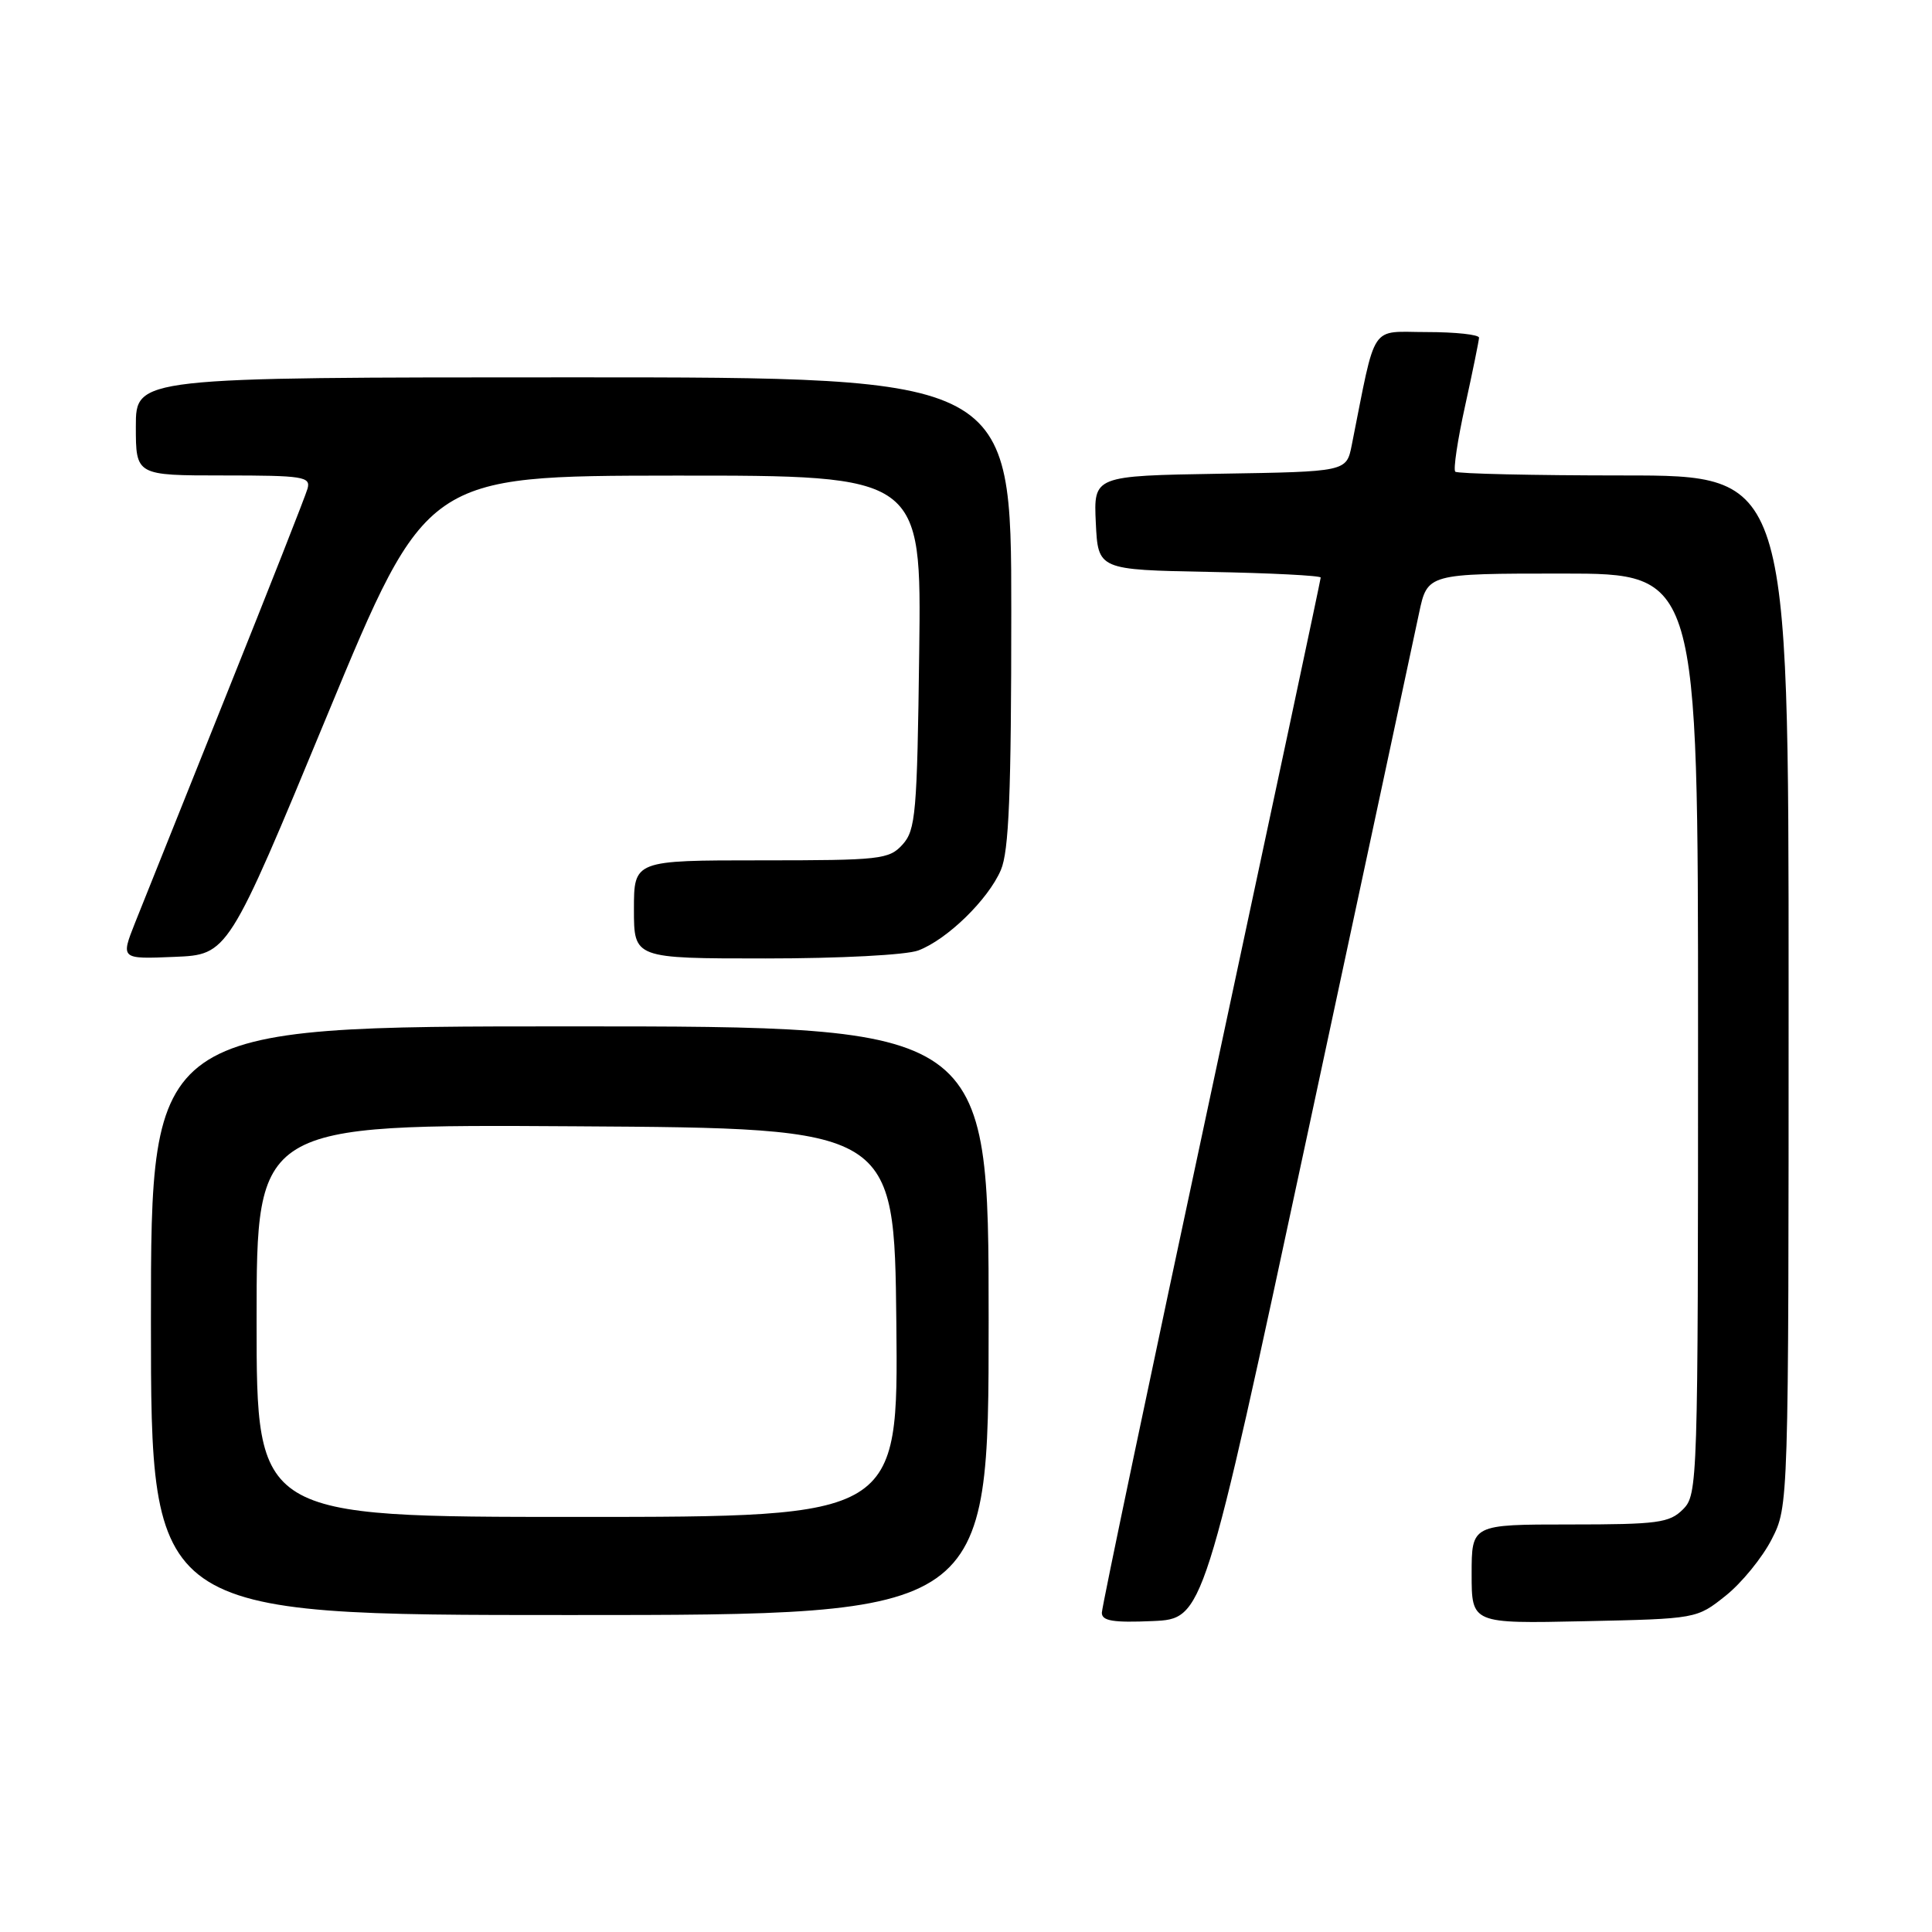 <?xml version="1.0" encoding="UTF-8" standalone="no"?>
<!DOCTYPE svg PUBLIC "-//W3C//DTD SVG 1.1//EN" "http://www.w3.org/Graphics/SVG/1.1/DTD/svg11.dtd" >
<svg xmlns="http://www.w3.org/2000/svg" xmlns:xlink="http://www.w3.org/1999/xlink" version="1.1" viewBox="0 0 256 256">
 <g >
 <path fill="currentColor"
d=" M 173.20 150.50 C 180.75 115.30 187.42 84.14 188.03 81.25 C 189.14 76.00 189.14 76.00 207.07 76.00 C 225.00 76.00 225.00 76.00 225.00 137.00 C 225.00 196.67 224.96 198.04 223.00 200.00 C 221.21 201.79 219.67 202.00 208.00 202.00 C 195.00 202.00 195.00 202.00 195.00 208.57 C 195.00 215.14 195.00 215.14 209.91 214.82 C 224.82 214.50 224.82 214.50 228.66 211.44 C 230.77 209.76 233.51 206.40 234.75 203.98 C 237.00 199.58 237.00 199.58 237.00 131.29 C 237.00 63.00 237.00 63.00 215.17 63.00 C 203.16 63.00 193.11 62.77 192.83 62.50 C 192.55 62.22 193.14 58.28 194.14 53.75 C 195.14 49.21 195.96 45.16 195.98 44.75 C 195.99 44.34 192.88 44.00 189.07 44.00 C 181.40 44.00 182.41 42.48 179.11 59.00 C 178.41 62.50 178.41 62.50 161.66 62.77 C 144.91 63.05 144.91 63.05 145.20 69.27 C 145.50 75.50 145.50 75.50 160.25 75.78 C 168.36 75.93 175.00 76.27 175.00 76.53 C 175.00 76.79 168.47 107.45 160.50 144.65 C 152.53 181.86 146.00 212.93 146.00 213.70 C 146.00 214.78 147.50 215.03 152.74 214.80 C 159.48 214.50 159.48 214.50 173.20 150.50 Z  M 131.00 175.00 C 131.00 136.00 131.00 136.00 75.50 136.00 C 20.00 136.00 20.00 136.00 20.00 175.00 C 20.00 214.00 20.00 214.00 75.50 214.00 C 131.00 214.00 131.00 214.00 131.00 175.00 Z  M 43.36 94.77 C 56.50 63.05 56.50 63.05 89.30 63.02 C 122.10 63.00 122.10 63.00 121.80 86.40 C 121.53 107.76 121.33 109.98 119.60 111.90 C 117.80 113.88 116.69 114.00 100.85 114.00 C 84.00 114.00 84.00 114.00 84.00 120.50 C 84.00 127.00 84.00 127.00 101.43 127.00 C 111.29 127.00 120.09 126.54 121.68 125.94 C 125.50 124.50 130.94 119.20 132.62 115.28 C 133.69 112.78 134.00 105.20 134.00 81.03 C 134.00 50.00 134.00 50.00 76.00 50.00 C 18.00 50.00 18.00 50.00 18.00 56.50 C 18.00 63.00 18.00 63.00 29.62 63.00 C 40.20 63.00 41.19 63.16 40.75 64.75 C 40.48 65.71 35.65 77.97 30.02 92.00 C 24.40 106.03 18.94 119.66 17.89 122.29 C 15.99 127.09 15.99 127.09 23.11 126.79 C 30.22 126.50 30.22 126.50 43.36 94.77 Z  M 34.00 174.99 C 34.00 148.98 34.00 148.98 76.25 149.24 C 118.50 149.50 118.50 149.50 118.77 175.25 C 119.03 201.00 119.03 201.00 76.52 201.00 C 34.00 201.00 34.00 201.00 34.00 174.99 Z "/>
</g>
</svg>